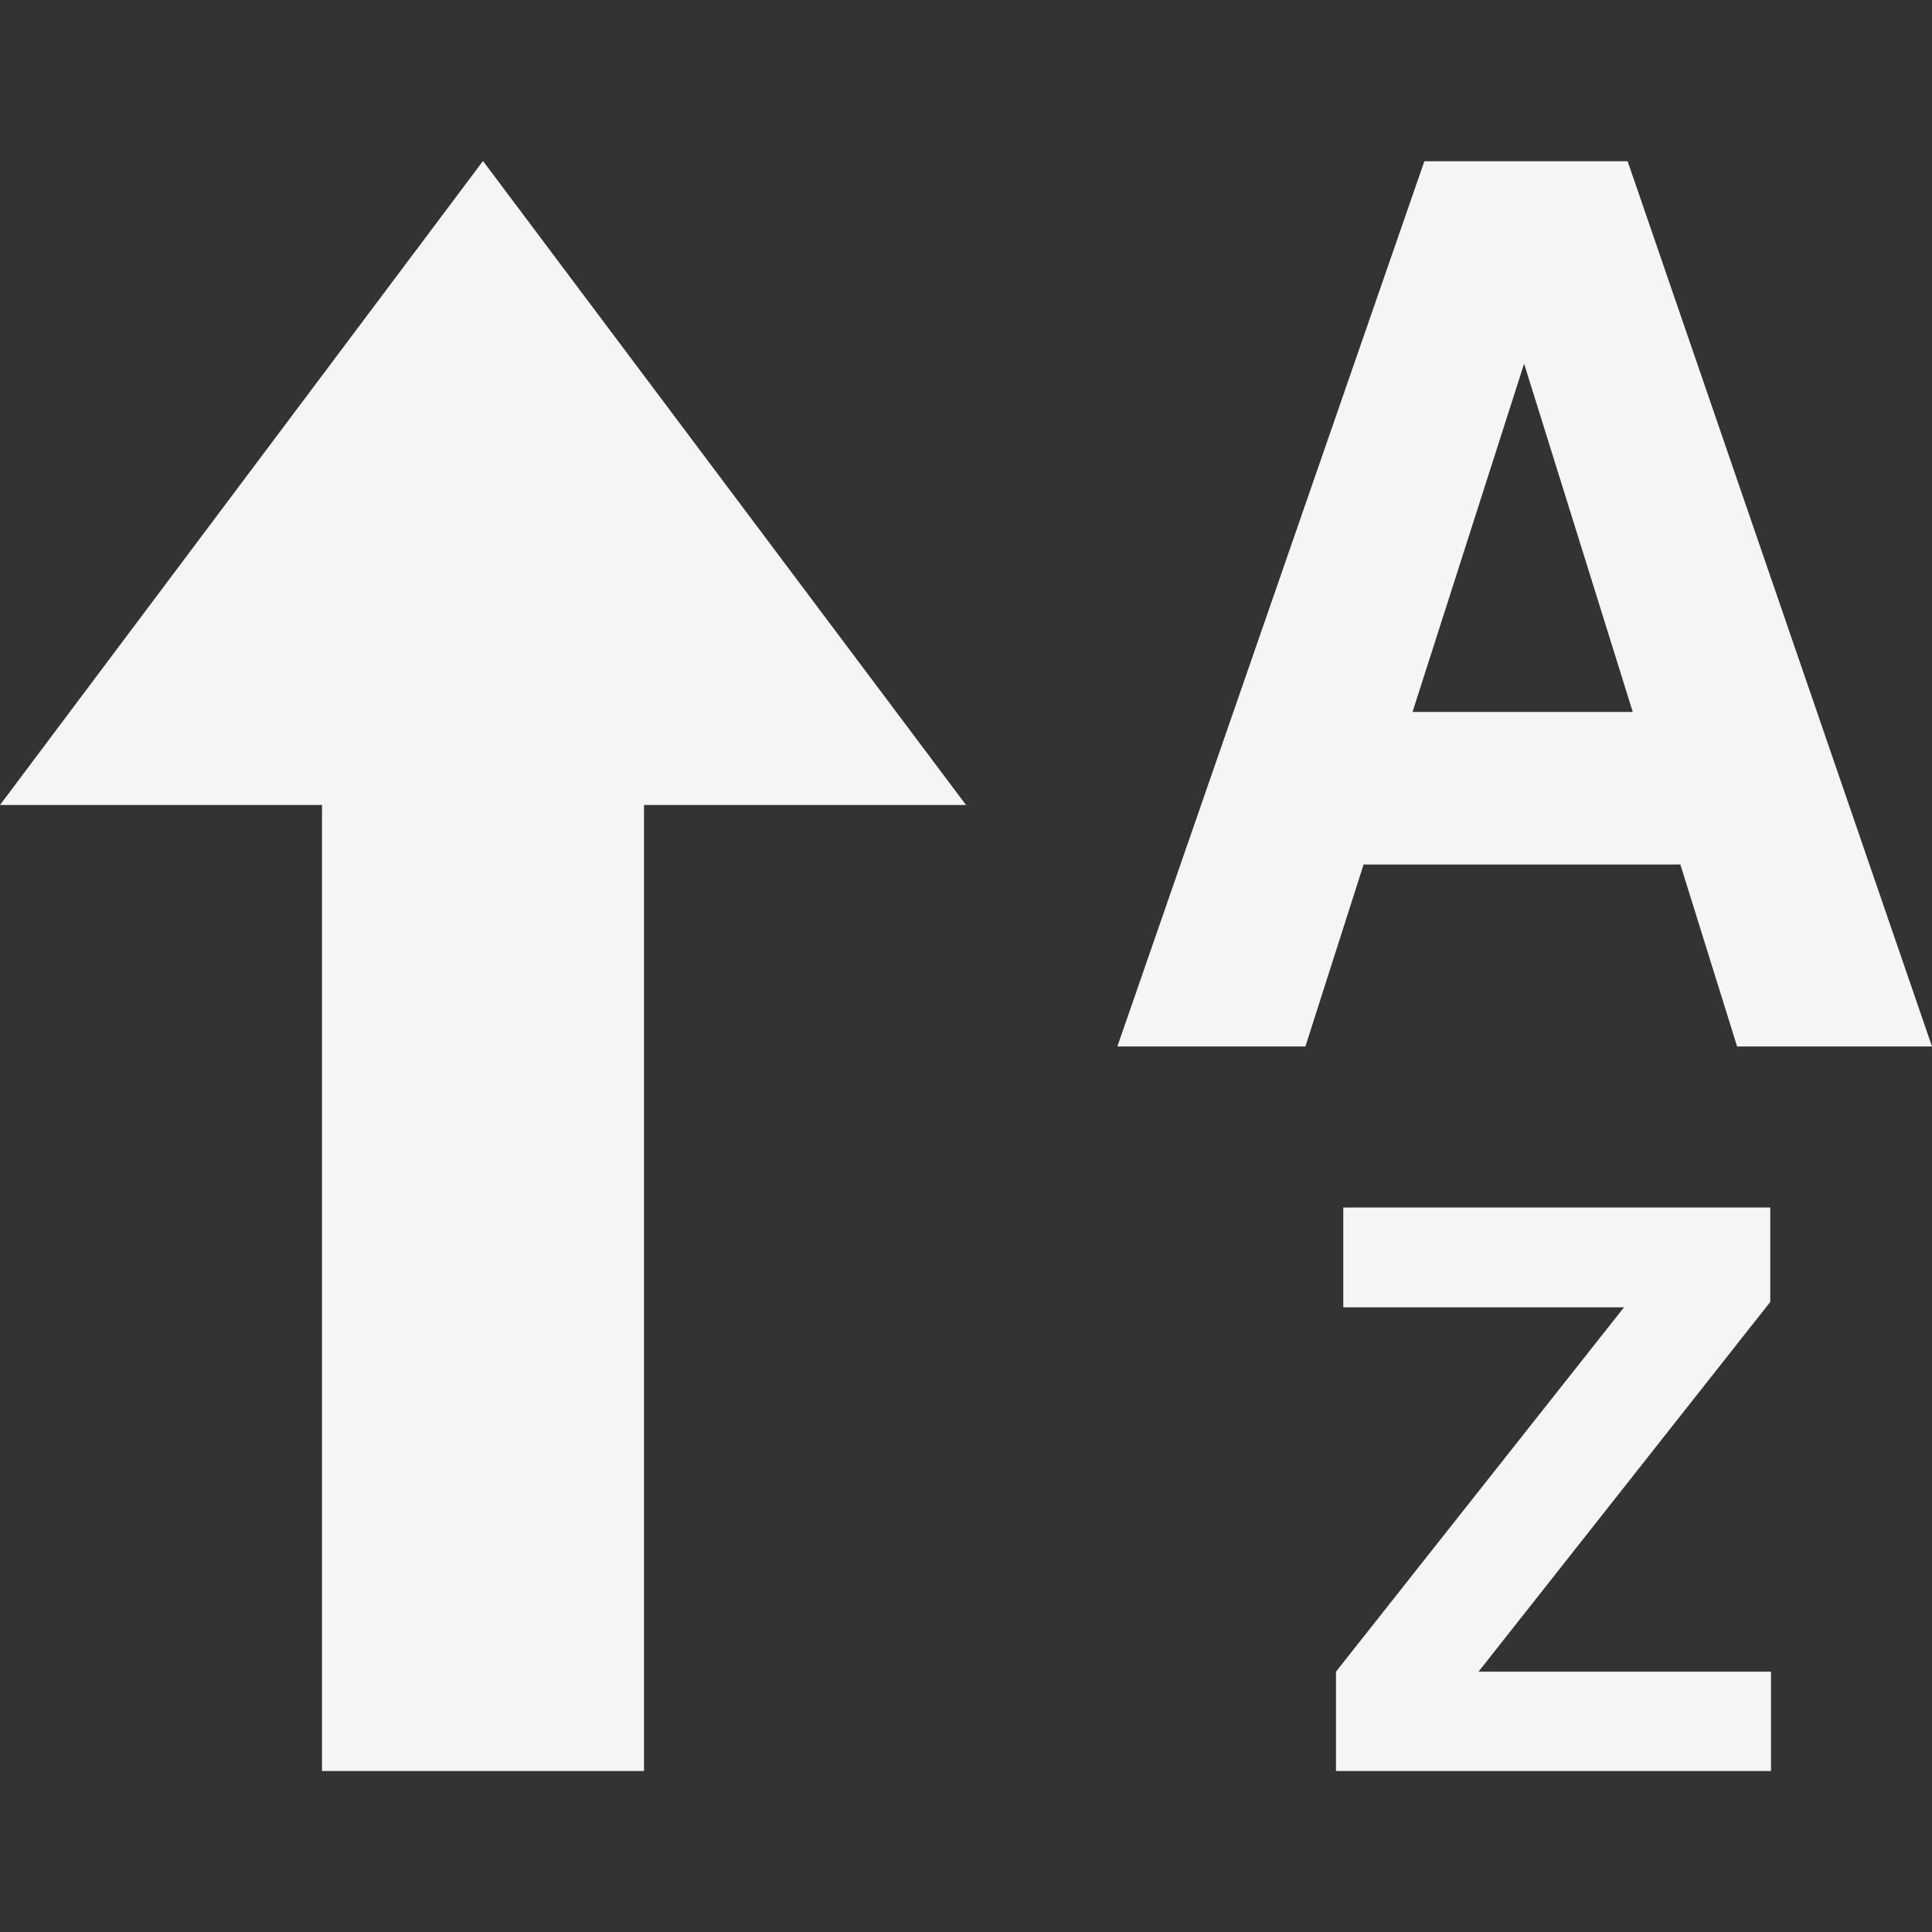 <svg xmlns="http://www.w3.org/2000/svg" width="24" height="24" viewBox="0 0 24 24"><rect x="0" y="0" width="24" height="24" fill="#333333" stroke="none"/><path fill="whitesmoke" d="M6 2l-6 8h4v12h4v-12h4l-6-8zm11.694.003h2.525l3.781 10.997h-2.421l-.705-2.261h-3.935l-.723 2.261h-2.336l3.814-10.997zm-.147 6.841h2.736l-1.35-4.326-1.386 4.326zm-.951 11.922l3.578-4.526h-3.487v-1.24h5.304v1.173l-3.624 4.593h3.633v1.234h-5.404v-1.234z"/></svg>